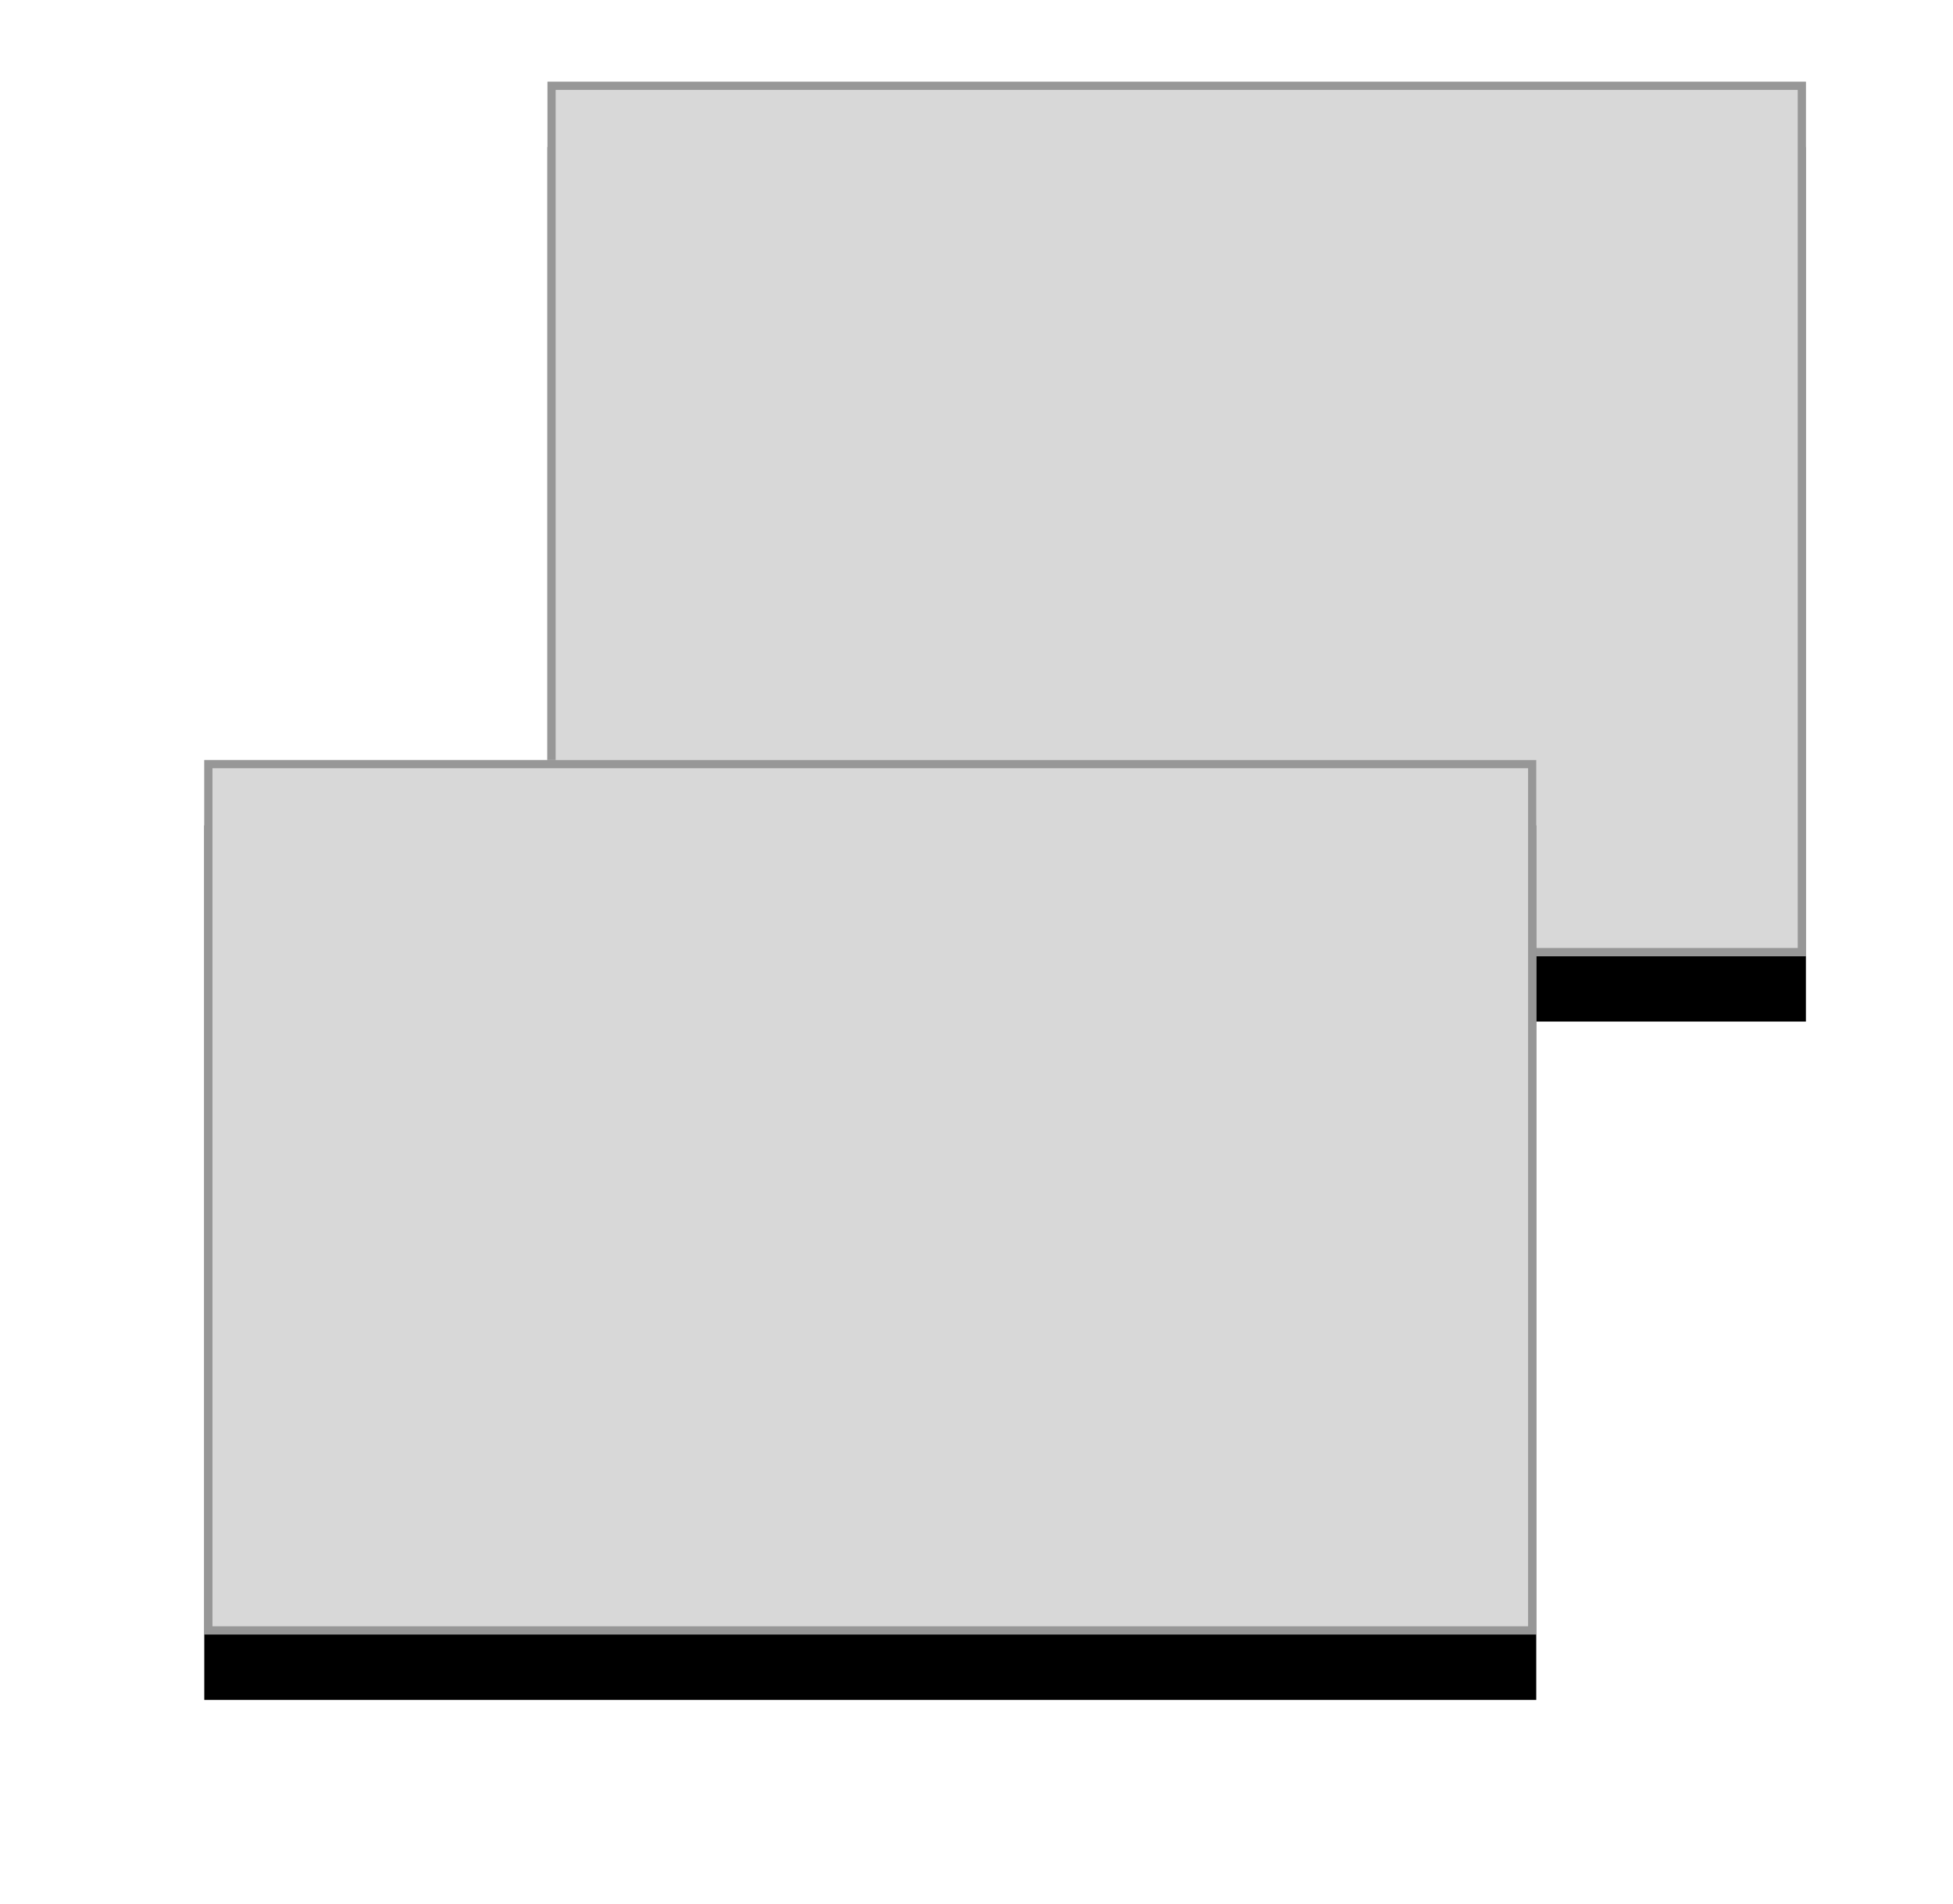 <?xml version="1.0" encoding="UTF-8"?>
<svg width="239px" height="233px" viewBox="0 0 239 233" version="1.1" xmlns="http://www.w3.org/2000/svg" xmlns:xlink="http://www.w3.org/1999/xlink">
    <!-- Generator: Sketch 48.2 (47327) - http://www.bohemiancoding.com/sketch -->
    <title>Shared Bible Mockups/SVGs</title>
    <desc>Created with Sketch.</desc>
    <defs>
        <rect id="path-1" x="42" y="0" width="154" height="107"></rect>
        <filter x="-20.1%" y="-21.5%" width="140.3%" height="157.9%" filterUnits="objectBoundingBox" id="filter-2">
            <feOffset dx="0" dy="8" in="SourceAlpha" result="shadowOffsetOuter1"></feOffset>
            <feGaussianBlur stdDeviation="9" in="shadowOffsetOuter1" result="shadowBlurOuter1"></feGaussianBlur>
            <feComposite in="shadowBlurOuter1" in2="SourceAlpha" operator="out" result="shadowBlurOuter1"></feComposite>
            <feColorMatrix values="0 0 0 0 0   0 0 0 0 0   0 0 0 0 0  0 0 0 0.5 0" type="matrix" in="shadowBlurOuter1"></feColorMatrix>
        </filter>
        <path d="M163,83 L163,190 L0,190 L0,83 L163,83 Z" id="path-3"></path>
        <filter x="-25.5%" y="-31.3%" width="150.9%" height="177.6%" filterUnits="objectBoundingBox" id="filter-4">
            <feOffset dx="0" dy="8" in="SourceAlpha" result="shadowOffsetOuter1"></feOffset>
            <feGaussianBlur stdDeviation="12.5" in="shadowOffsetOuter1" result="shadowBlurOuter1"></feGaussianBlur>
            <feComposite in="shadowBlurOuter1" in2="SourceAlpha" operator="out" result="shadowBlurOuter1"></feComposite>
            <feColorMatrix values="0 0 0 0 0   0 0 0 0 0   0 0 0 0 0  0 0 0 0.5 0" type="matrix" in="shadowBlurOuter1"></feColorMatrix>
        </filter>
    </defs>
    <g id="Mobile-Home-Page" stroke="none" stroke-width="1" fill="none" fill-rule="evenodd" transform="translate(-35, -1747)">
        <g id="Shared-Bible" transform="translate(29, 1399)">
            <g id="Shared-Bible-Mockups/SVGs" transform="translate(31, 358)">
                <g id="Rectangle-4">
                    <use fill="black" fill-opacity="1" filter="url(#filter-2)" xlink:href="#path-1"></use>
                    <use fill="#D8D8D8" fill-rule="evenodd" xlink:href="#path-1"></use>
                    <rect stroke="#979797" stroke-width="1" x="42.5" y="0.5" width="153" height="106"></rect>
                </g>
                <g id="Combined-Shape">
                    <use fill="black" fill-opacity="1" filter="url(#filter-4)" xlink:href="#path-3"></use>
                    <use fill="#D8D8D8" fill-rule="evenodd" xlink:href="#path-3"></use>
                    <path stroke="#979797" stroke-width="1" d="M162.5,83.5 L0.5,83.5 L0.5,189.5 L162.5,189.5 L162.5,83.5 Z"></path>
                </g>
            </g>
        </g>
    </g>
</svg>